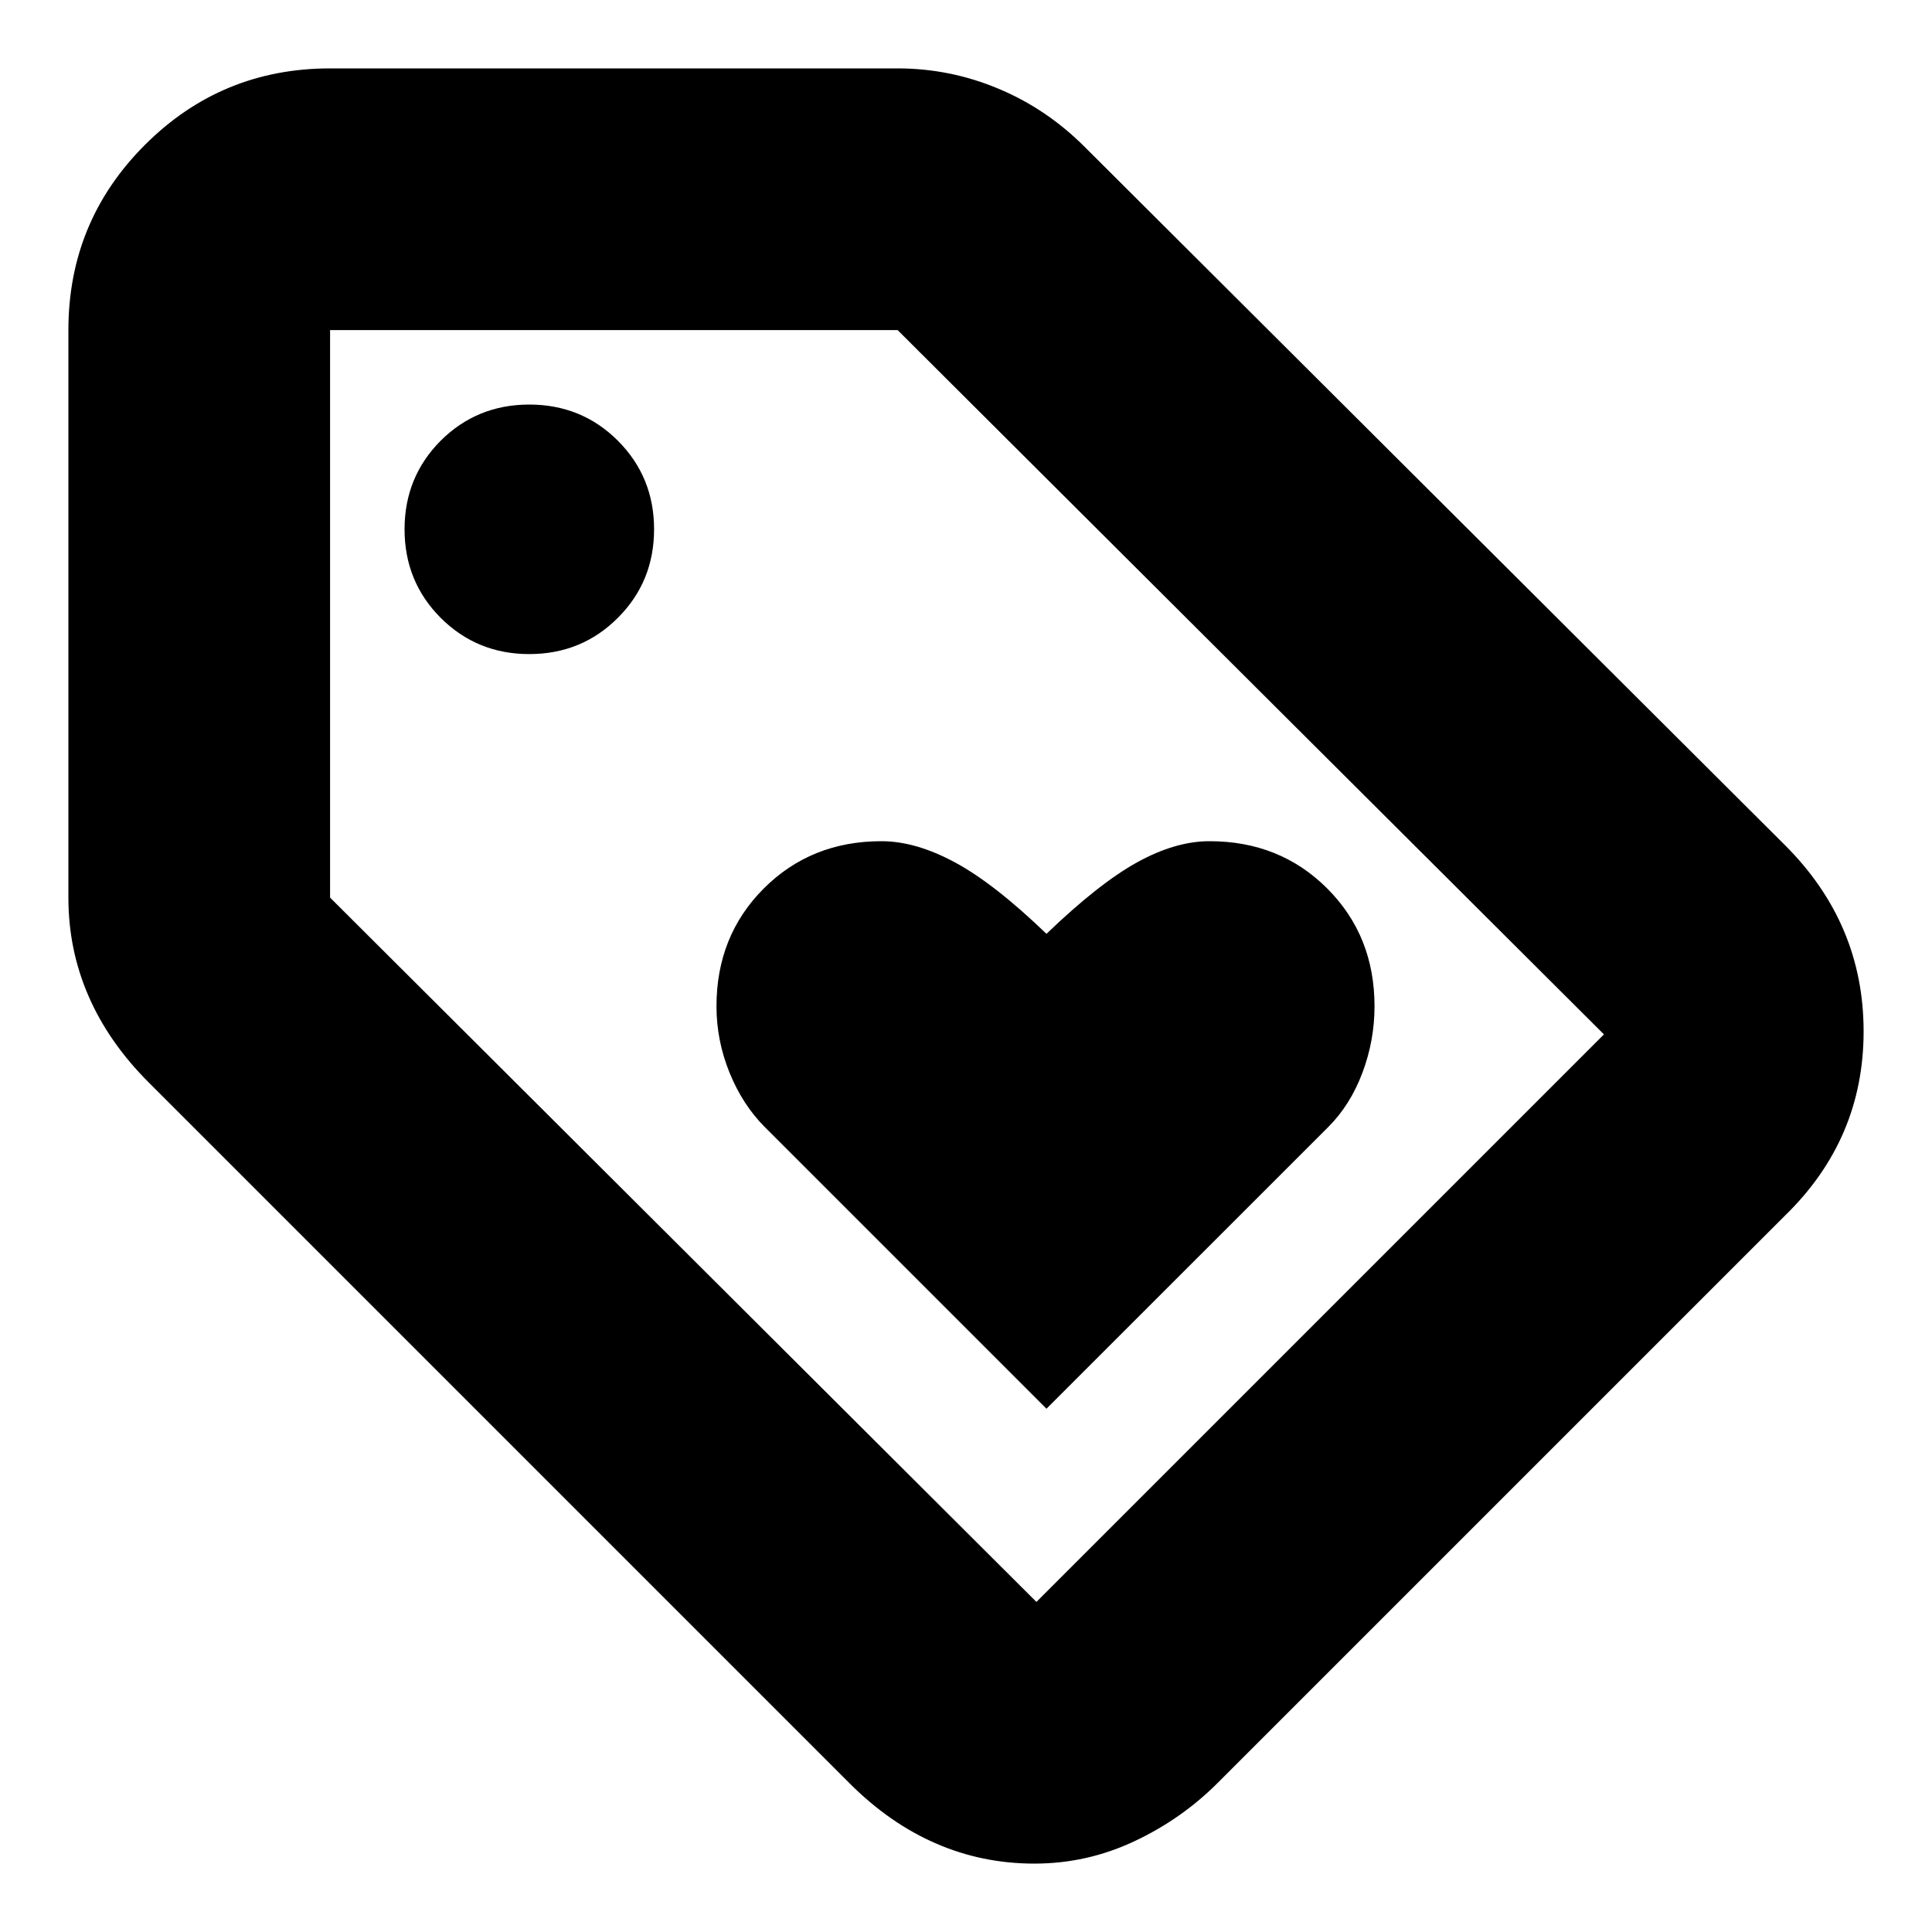 <svg xmlns="http://www.w3.org/2000/svg" height="20" width="20"><path d="M10.833 14.583 13.75 11.667Q13.979 11.438 14.104 11.104Q14.229 10.771 14.229 10.417Q14.229 9.688 13.74 9.198Q13.25 8.708 12.521 8.708Q12.167 8.708 11.771 8.927Q11.375 9.146 10.833 9.667Q10.292 9.146 9.885 8.927Q9.479 8.708 9.125 8.708Q8.396 8.708 7.906 9.198Q7.417 9.688 7.417 10.417Q7.417 10.771 7.552 11.104Q7.688 11.438 7.917 11.667ZM10.708 19.292Q10.167 19.292 9.688 19.083Q9.208 18.875 8.792 18.458L1.542 11.208Q1.125 10.792 0.917 10.312Q0.708 9.833 0.708 9.292V3.417Q0.708 2.292 1.5 1.5Q2.292 0.708 3.417 0.708H9.292Q9.833 0.708 10.333 0.917Q10.833 1.125 11.229 1.521L18.479 8.75Q19.292 9.562 19.292 10.677Q19.292 11.792 18.479 12.583L12.604 18.458Q12.229 18.833 11.74 19.062Q11.25 19.292 10.708 19.292ZM10.729 16.583 16.604 10.708 9.292 3.417H3.417V9.292ZM5.479 6.771Q6.021 6.771 6.396 6.396Q6.771 6.021 6.771 5.479Q6.771 4.938 6.396 4.562Q6.021 4.188 5.479 4.188Q4.938 4.188 4.562 4.562Q4.188 4.938 4.188 5.479Q4.188 6.021 4.562 6.396Q4.938 6.771 5.479 6.771ZM3.417 3.417Z"/></svg>